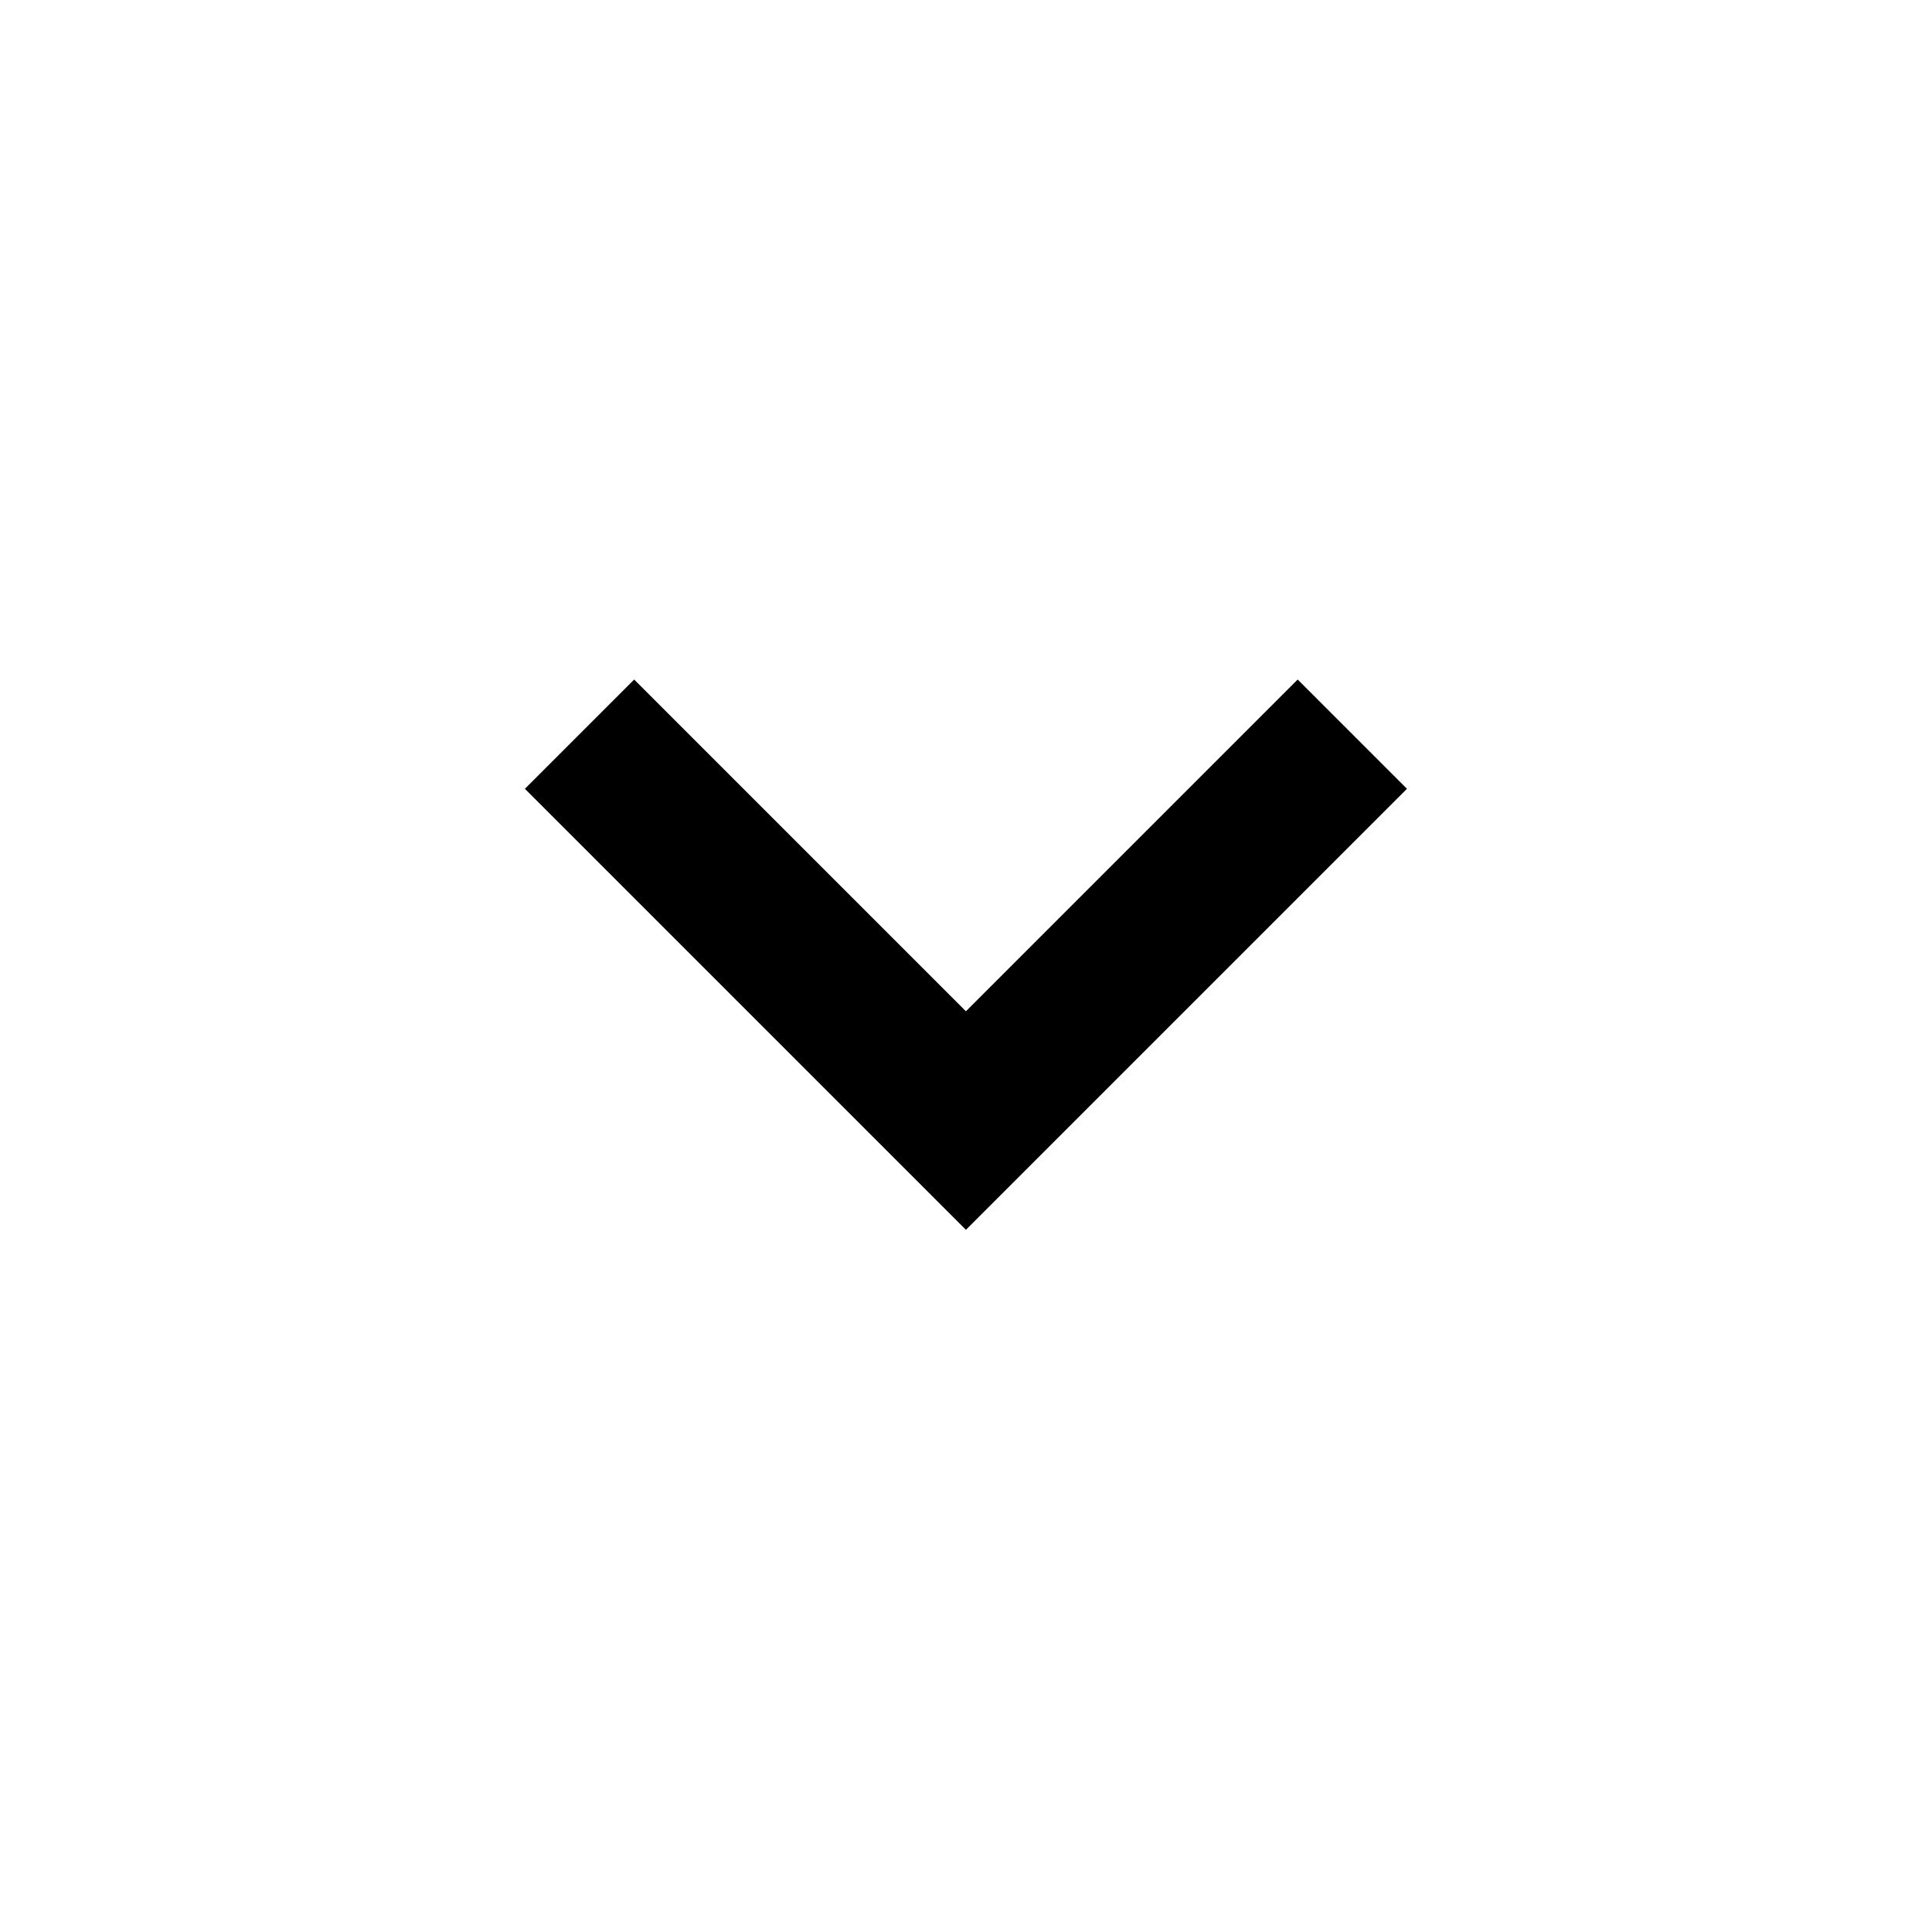 <svg width="25" height="25" viewBox="0 0 25 25" fill="none" xmlns="http://www.w3.org/2000/svg">
<path d="M16.792 8.793L12.499 13.086L8.206 8.793L6.792 10.207L12.499 15.914L18.206 10.207L16.792 8.793Z" fill="black"/>
</svg>
